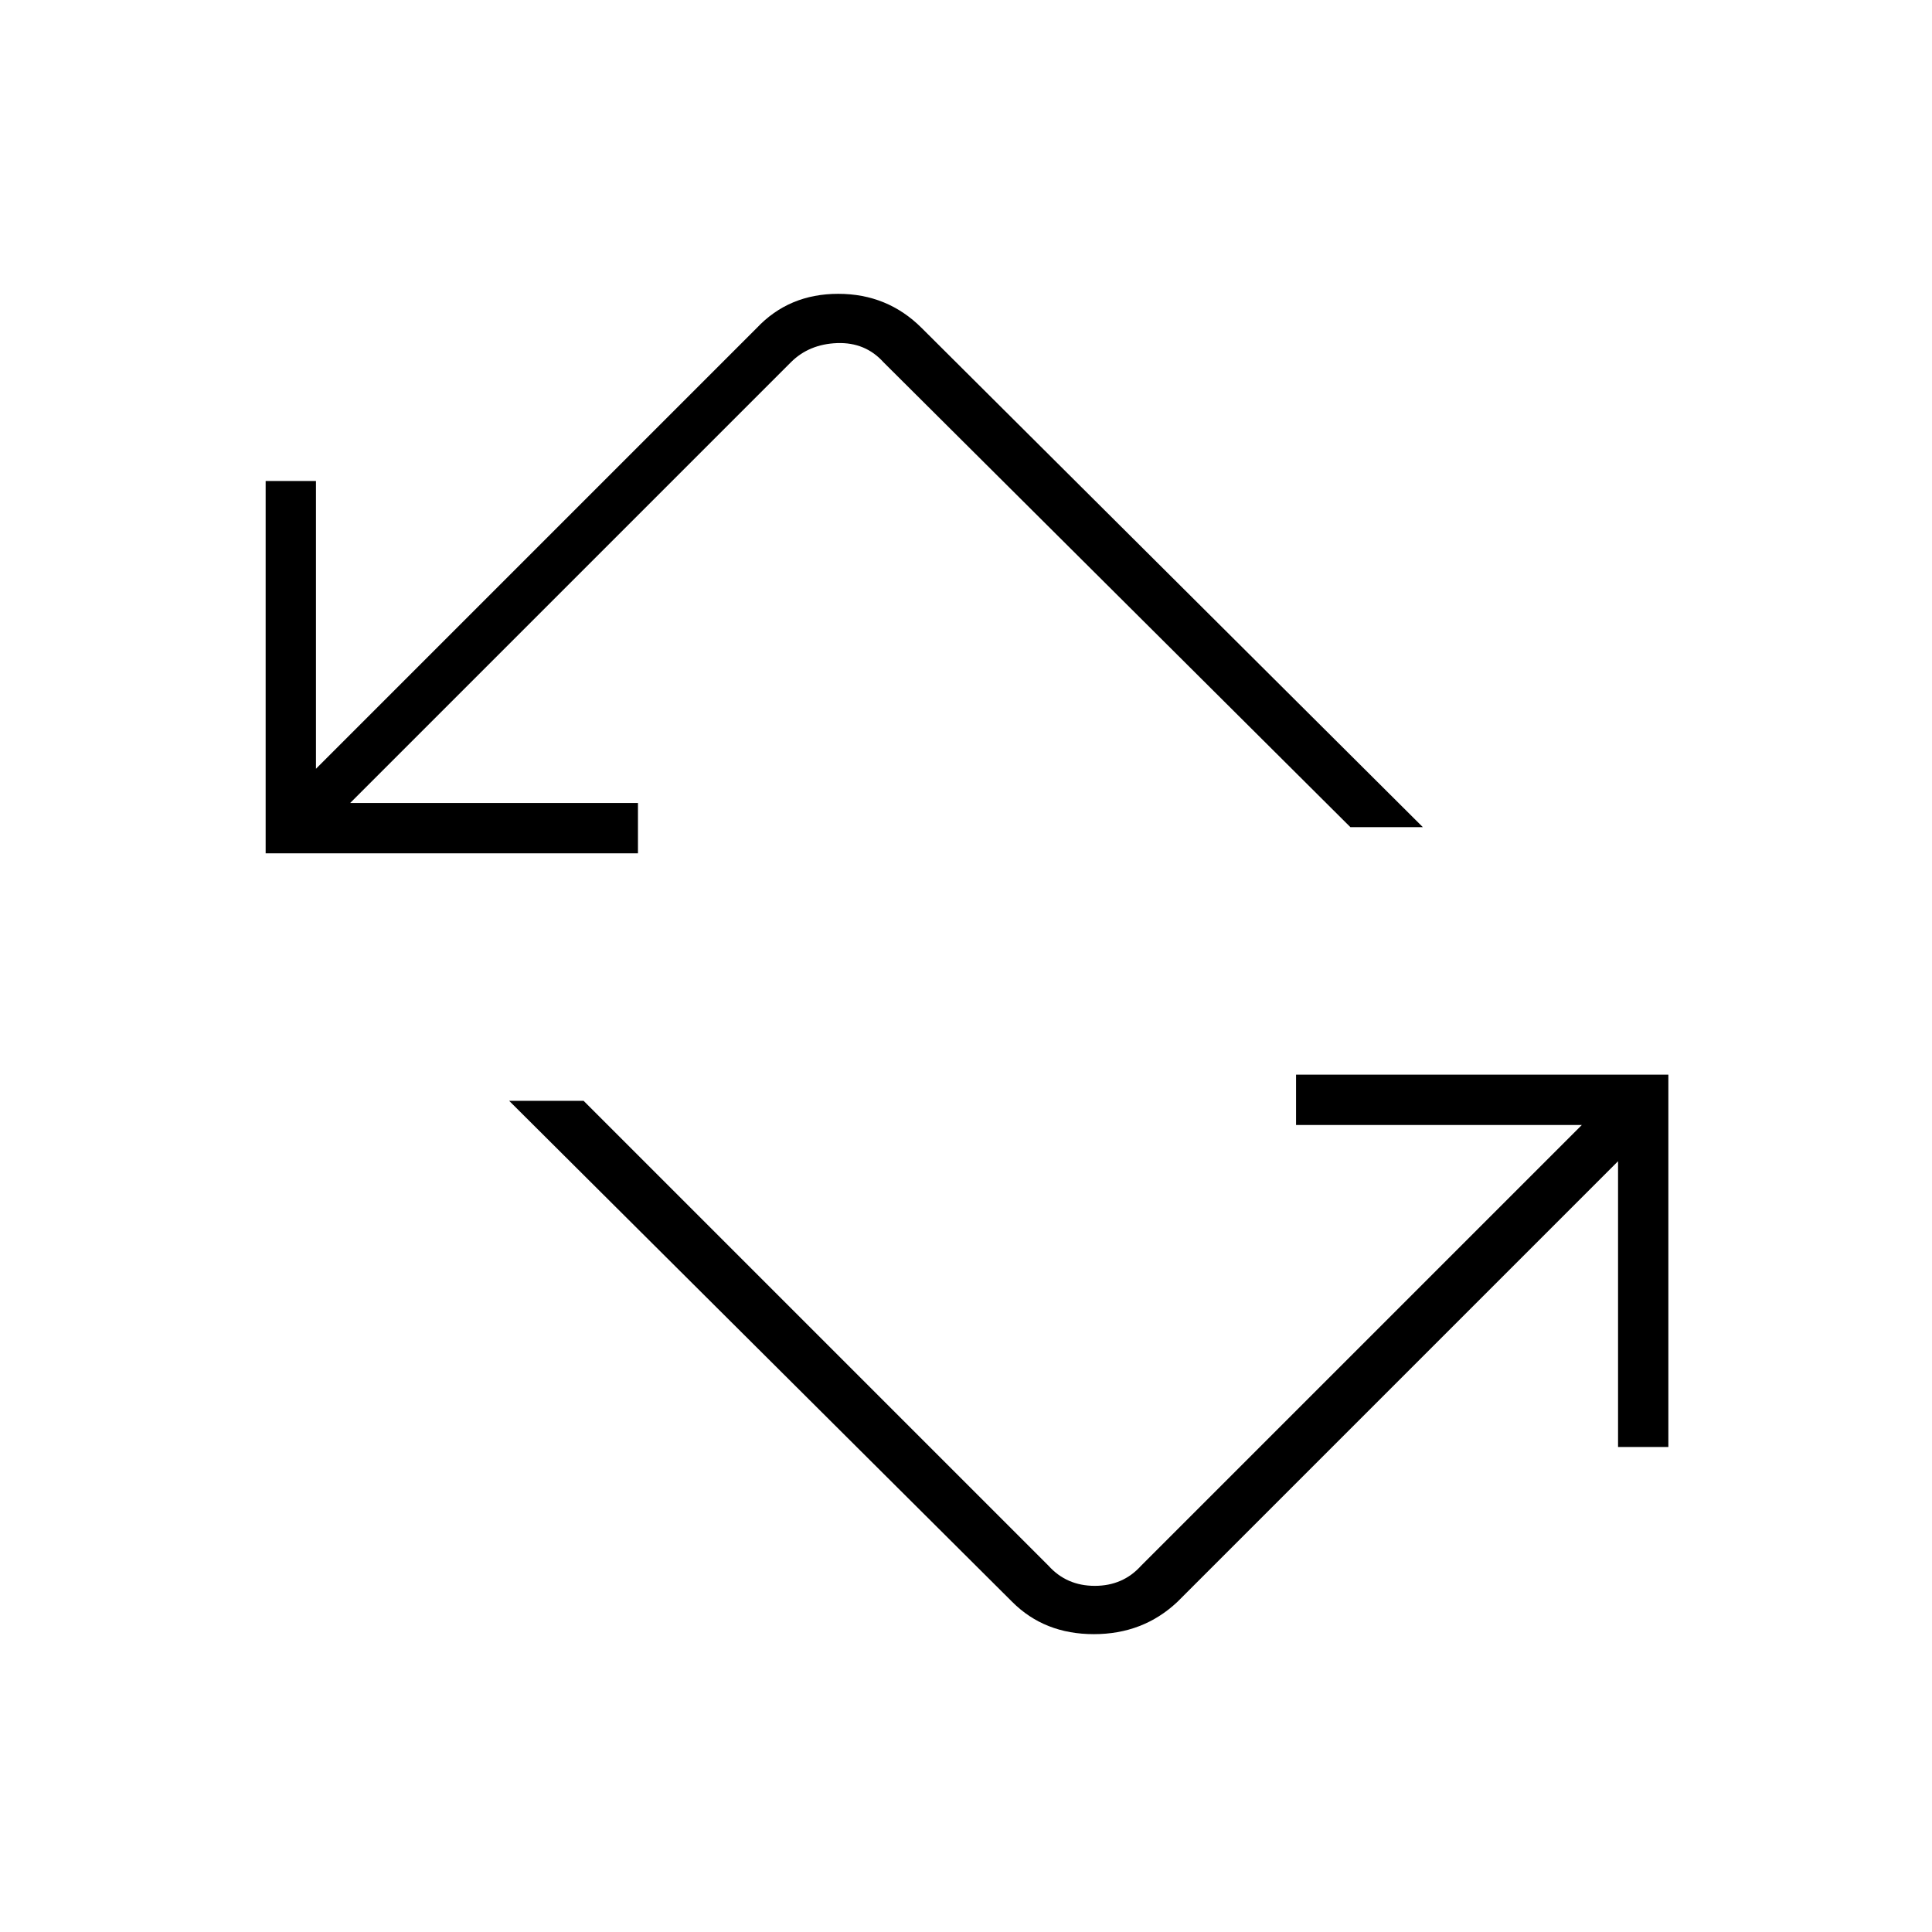 <svg xmlns="http://www.w3.org/2000/svg" height="24" width="24"><path d="M12.575 19.9 6.325 13.675H7.25L13.025 19.45Q13.25 19.7 13.6 19.7Q13.95 19.7 14.175 19.45L19.65 13.975H16.1V13.35H20.725V17.975H20.1V14.425L14.625 19.9Q14.2 20.3 13.588 20.3Q12.975 20.3 12.575 19.9ZM3.3 10.6V5.975H3.925V9.55L9.4 4.075Q9.8 3.65 10.413 3.65Q11.025 3.65 11.45 4.075L17.675 10.275H16.775L10.975 4.5Q10.75 4.25 10.4 4.262Q10.05 4.275 9.825 4.5L4.35 9.975H7.925V10.6Z"/></svg>